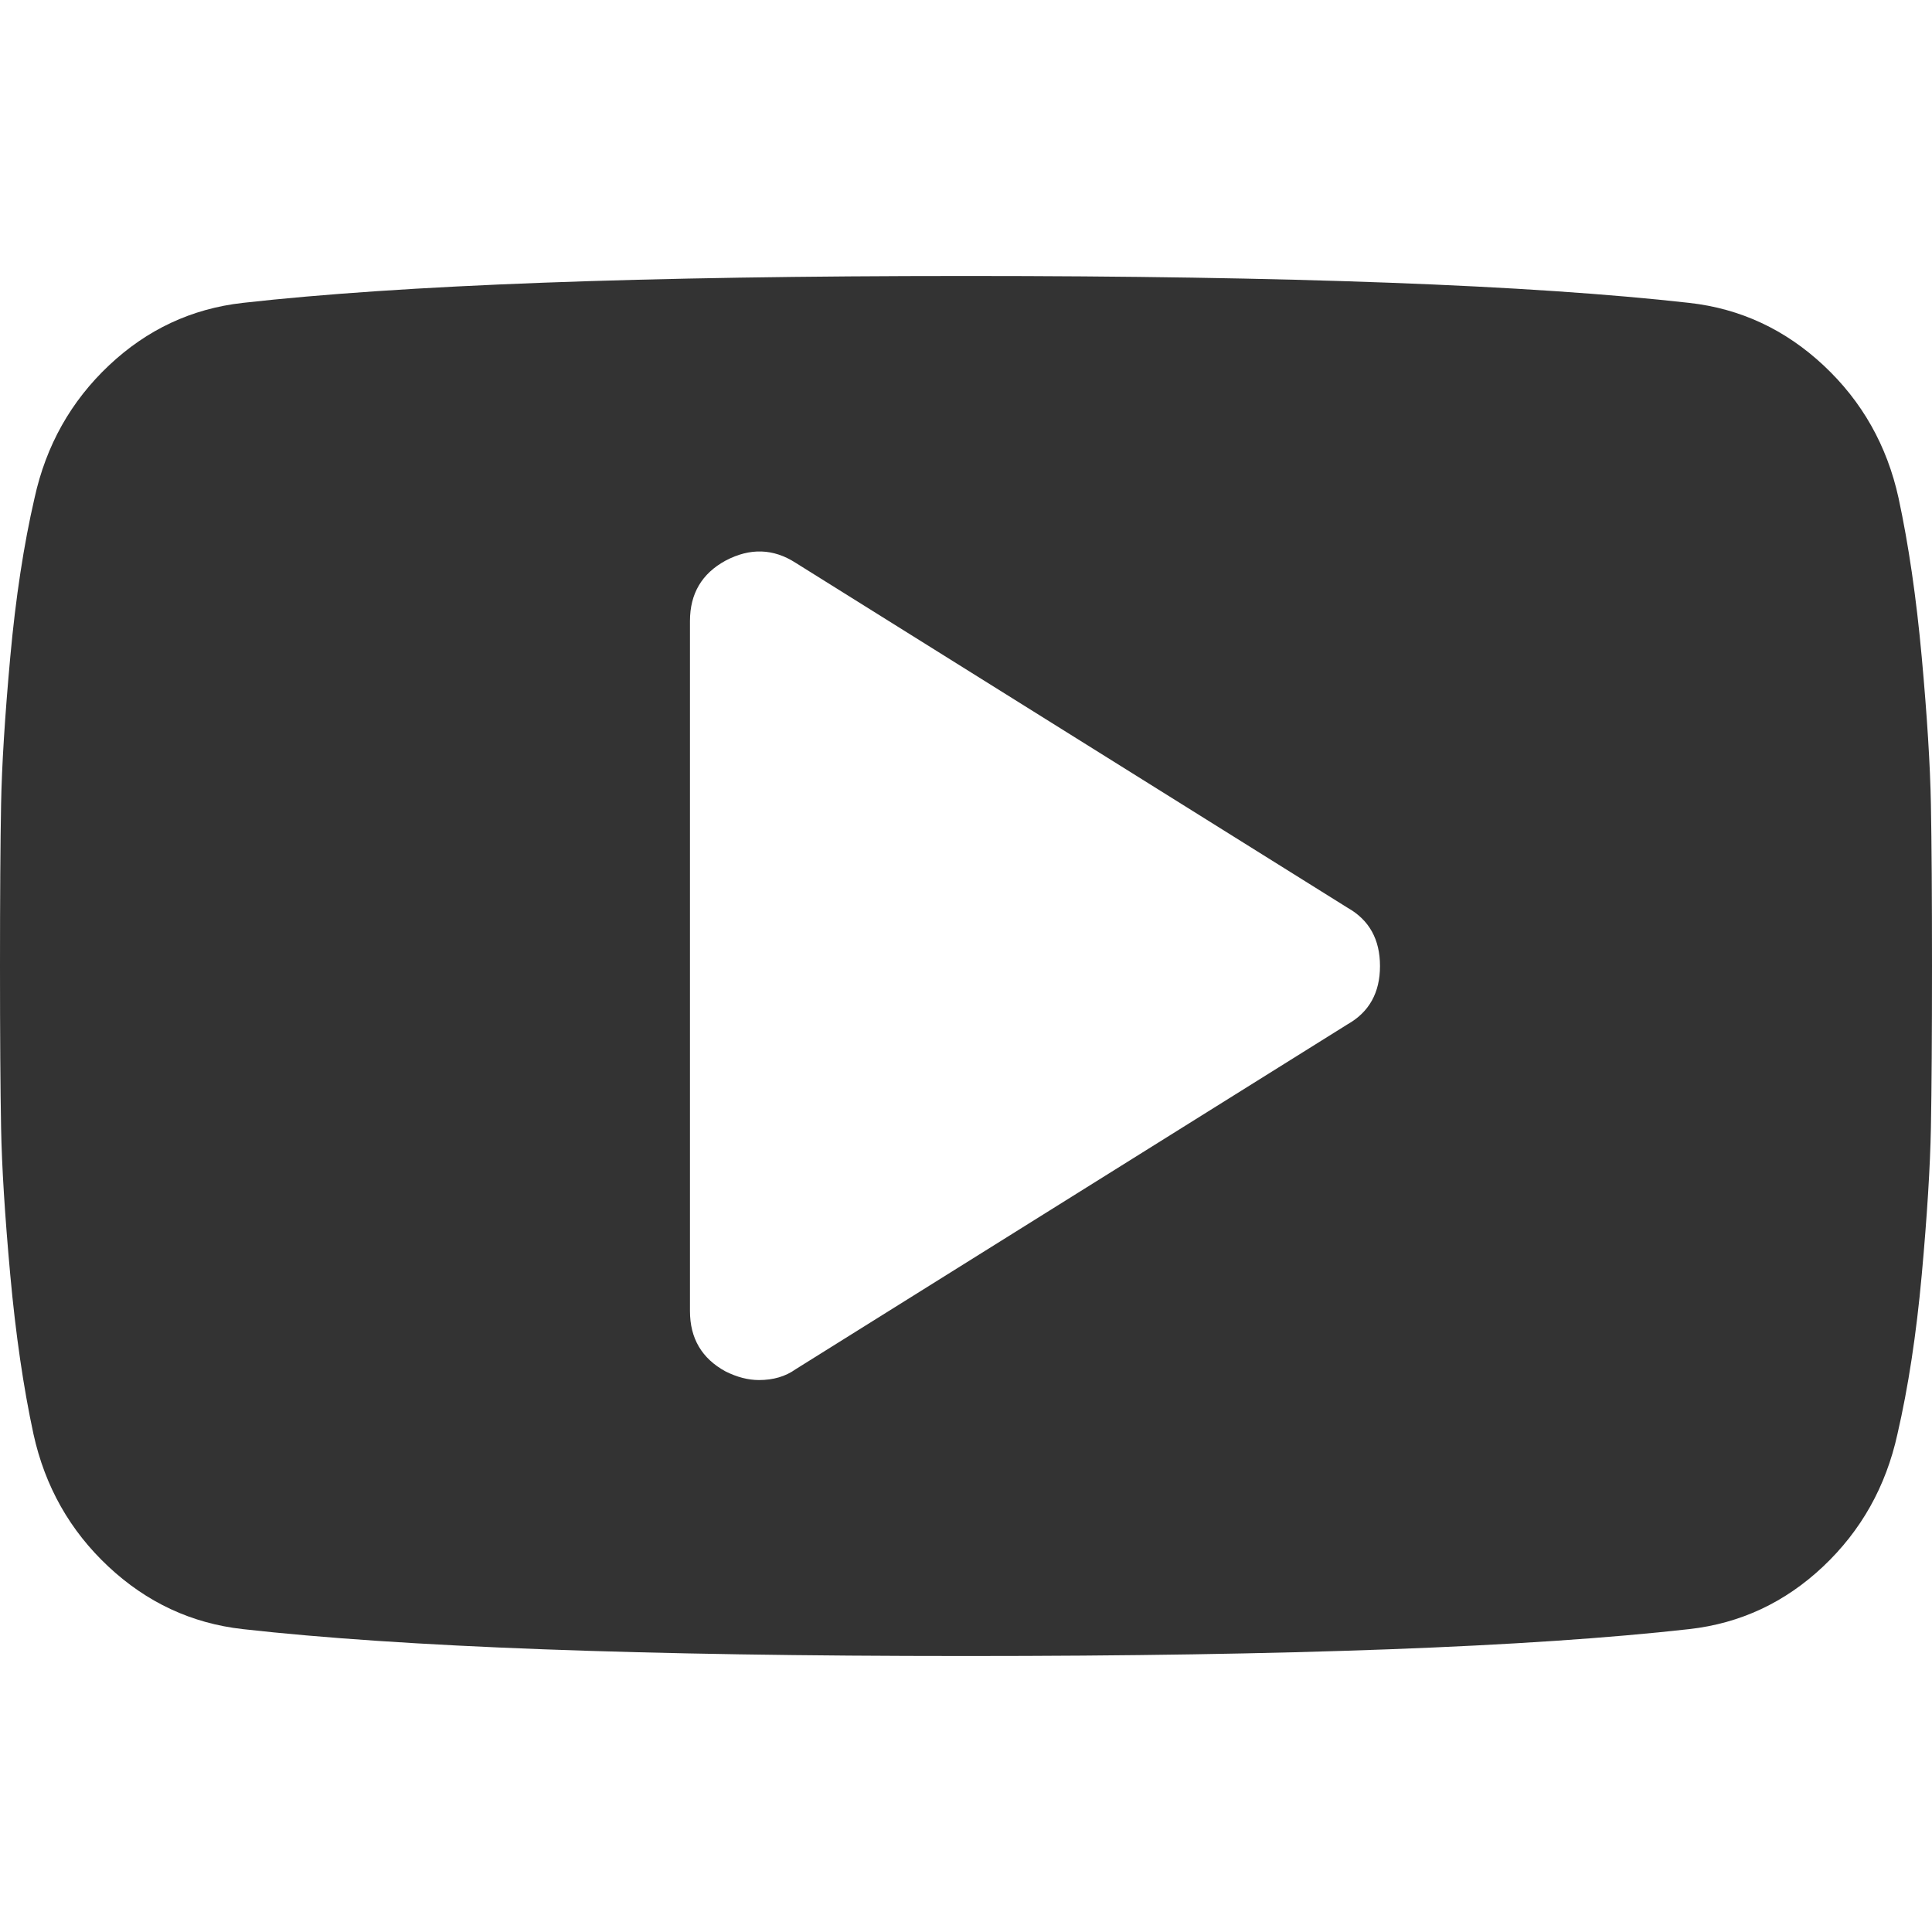 <?xml version="1.0" encoding="utf-8"?> <!-- Generator: IcoMoon.io --> <!DOCTYPE svg PUBLIC "-//W3C//DTD SVG 1.1//EN" "http://www.w3.org/Graphics/SVG/1.1/DTD/svg11.dtd"> <svg fill="#333333" xmlns:xlink="http://www.w3.org/1999/xlink" xmlns="http://www.w3.org/2000/svg" width="32" height="32" viewBox="0 0 32 32"><g><path d="M 22.857,16q0-0.661 -0.536-0.964l-9.143-5.714q-0.554-0.357 -1.161-0.036q-0.589,0.321 -0.589,1l0,11.429 q0,0.679 0.589,1q 0.286,0.143 0.554,0.143q 0.357,0 0.607-0.179l 9.143-5.714q 0.536-0.304 0.536-0.964zM 32,16q0,1.714 -0.018,2.679t-0.152,2.438t-0.402,2.634q-0.286,1.304 -1.232,2.196t-2.214,1.036q-3.964,0.446 -11.982,0.446t-11.982-0.446q-1.268-0.143 -2.223-1.036t-1.241-2.196 q-0.25-1.161 -0.384-2.634t-0.152-2.438t-0.018-2.679t 0.018-2.679t 0.152-2.438t 0.402-2.634q 0.286-1.304 1.232-2.196t 2.214-1.036q 3.964-0.446 11.982-0.446t 11.982,0.446q 1.268,0.143 2.223,1.036t 1.241,2.196q 0.25,1.161 0.384,2.634t 0.152,2.438t 0.018,2.679z"></path></g></svg>